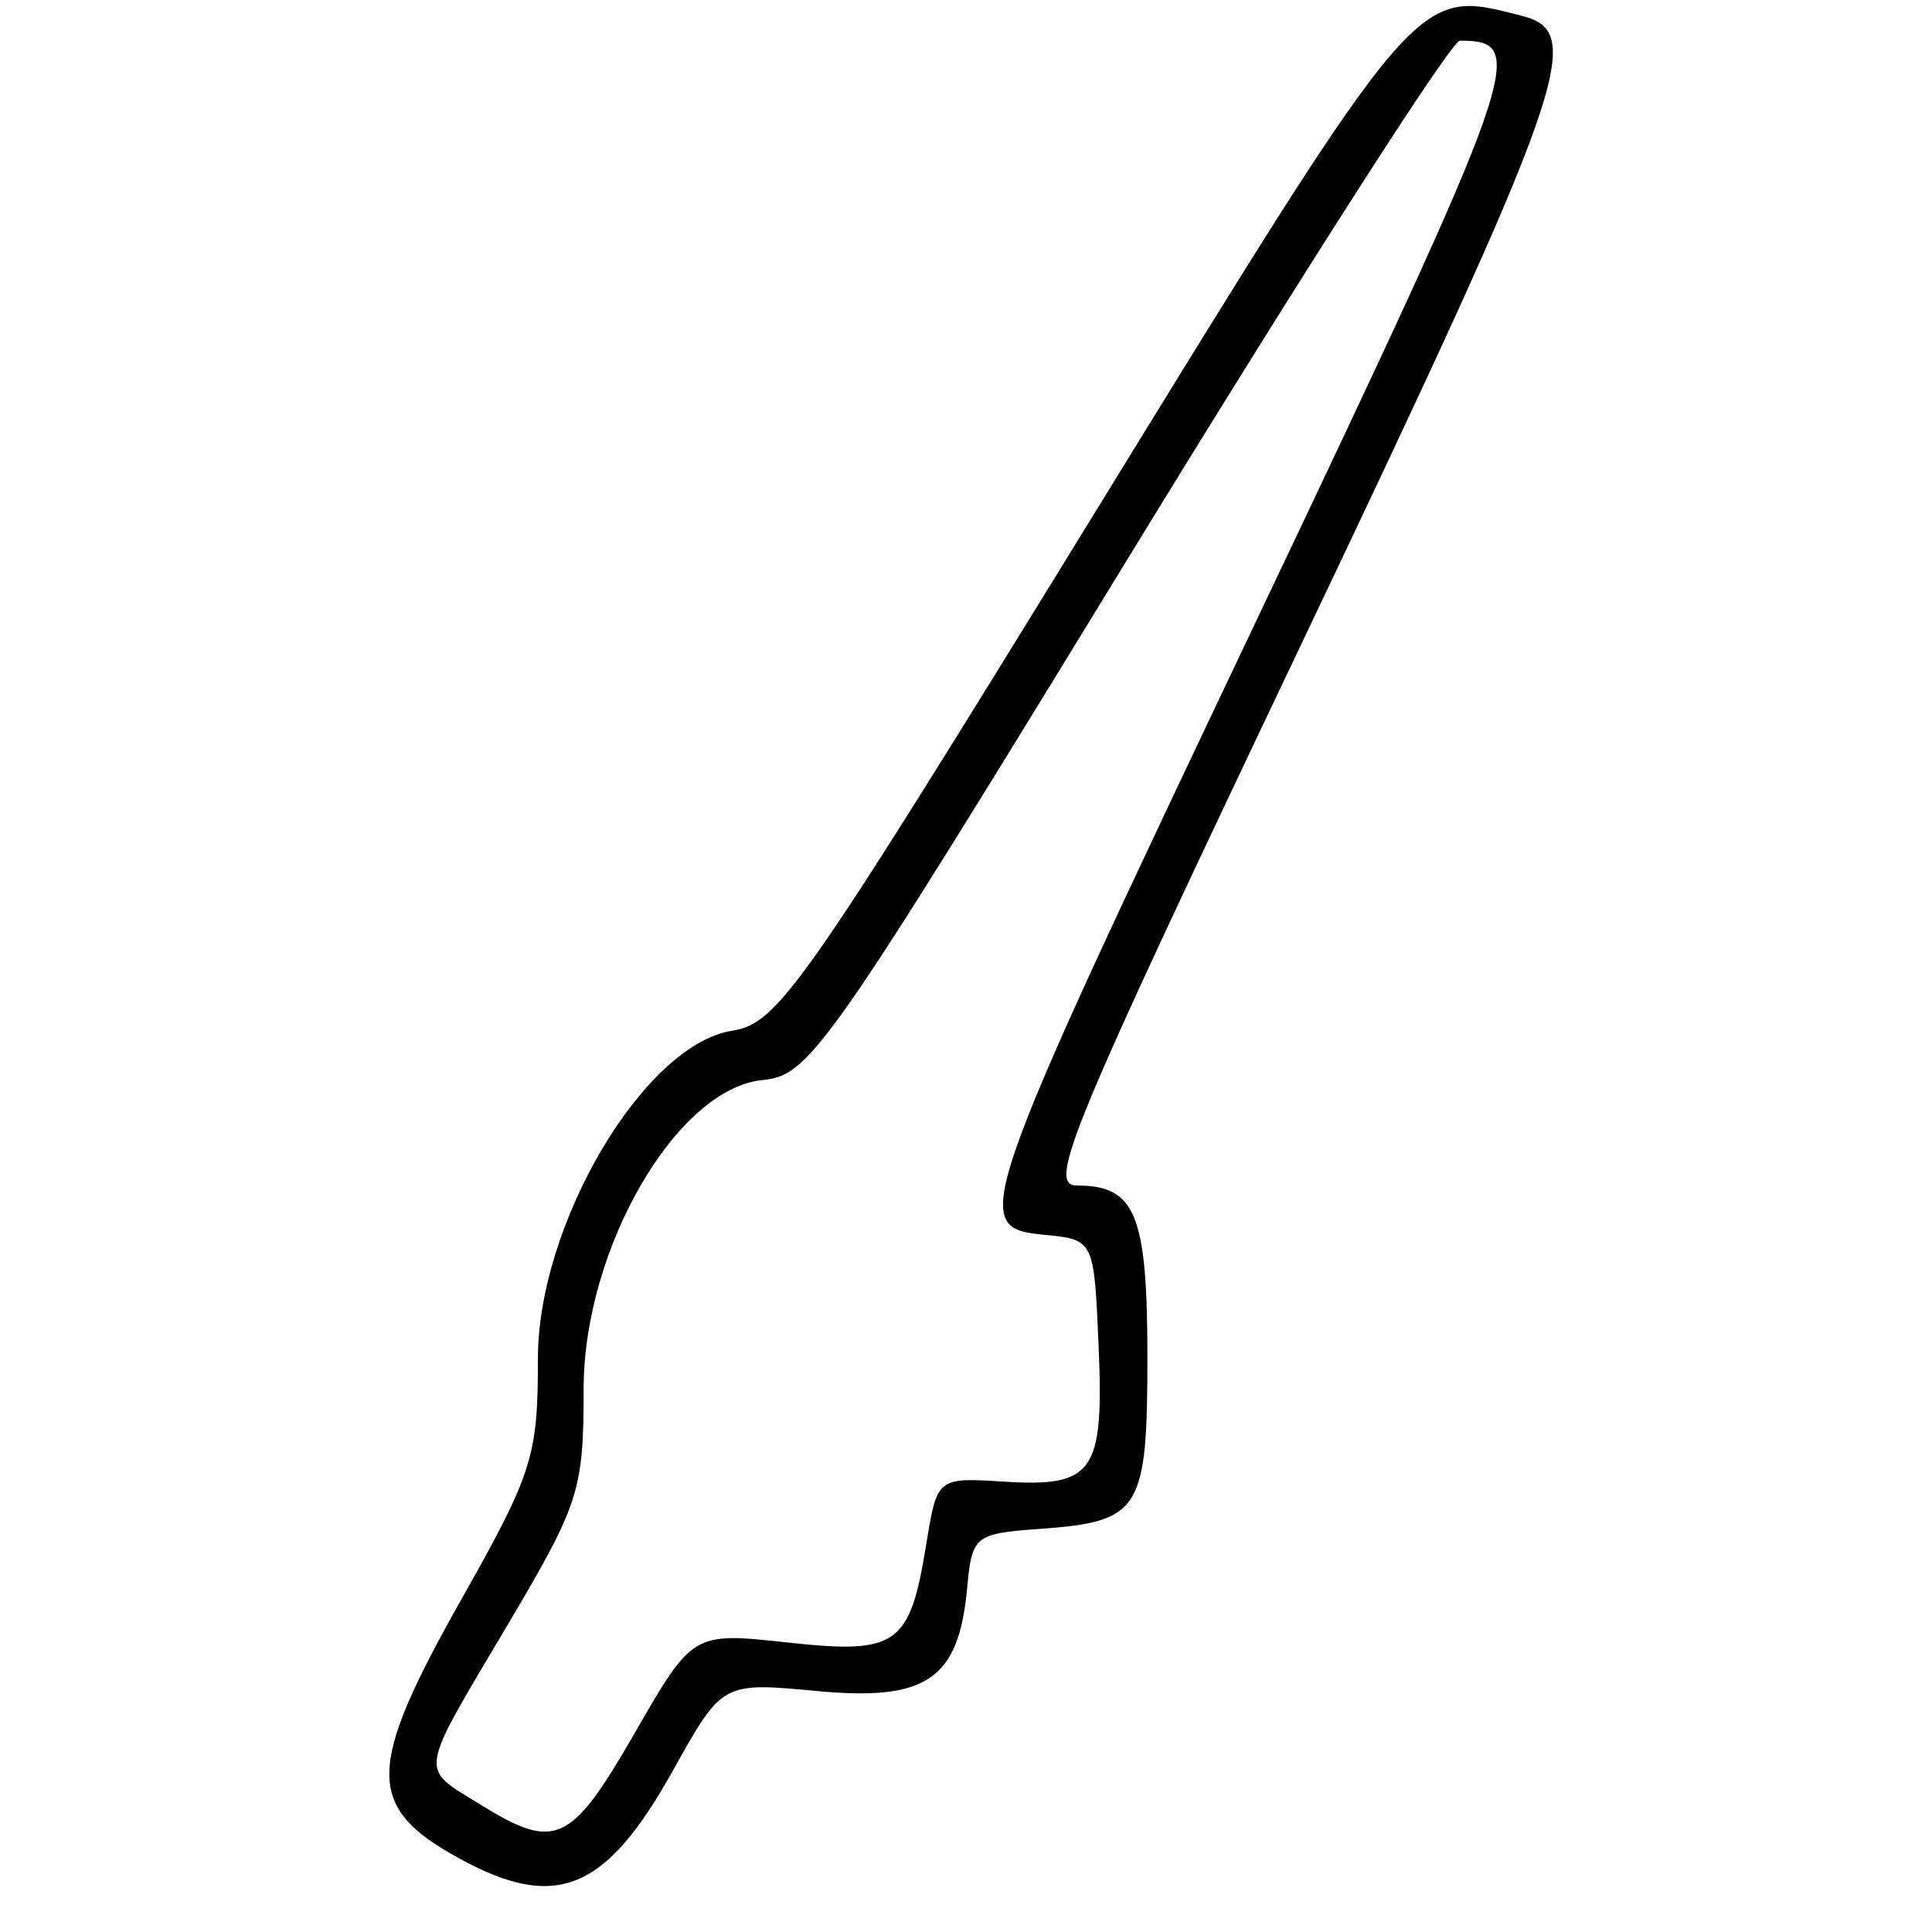 <?xml version="1.0" encoding="UTF-8" standalone="no"?>
<svg
   xmlns:dc="http://purl.org/dc/elements/1.1/"
   xmlns:cc="http://creativecommons.org/ns#"
   xmlns:rdf="http://www.w3.org/1999/02/22-rdf-syntax-ns#"
   xmlns:svg="http://www.w3.org/2000/svg"
   xmlns="http://www.w3.org/2000/svg"
   xmlns:sodipodi="http://sodipodi.sourceforge.net/DTD/sodipodi-0.dtd"
   xmlns:inkscape="http://www.inkscape.org/namespaces/inkscape"
   version="1.1"
   id="svg904"
   width="512"
   height="512"
   viewBox="0 0 512 512"
   sodipodi:docname="Agent.svg"
   inkscape:version="1.0.1 (3bc2e813f5, 2020-09-07)">
  <defs
     id="defs908">
    <filter
       style="color-interpolation-filters:sRGB"
       inkscape:label="Colorize"
       id="filter934">
      <feColorMatrix
         values="-1 0 0 0 1 0 -1 0 0 1 0 0 -1 0 1 -0.21 -0.72 -0.07 2 0 "
         result="fbSourceGraphic"
         id="feColorMatrix932" />
      <feColorMatrix
         result="fbSourceGraphicAlpha"
         in="fbSourceGraphic"
         values="0 0 0 -1 0 0 0 0 -1 0 0 0 0 -1 0 0 0 0 1 0"
         id="feColorMatrix936" />
      <feComposite
         in2="fbSourceGraphic"
         id="feComposite938"
         operator="arithmetic"
         k1="0.464"
         k2="1"
         result="composite1"
         in="fbSourceGraphic"
         k3="0"
         k4="0" />
      <feColorMatrix
         id="feColorMatrix940"
         in="composite1"
         values="1"
         type="saturate"
         result="colormatrix1" />
      <feFlood
         id="feFlood942"
         flood-opacity="1"
         flood-color="rgb(0,177,255)"
         result="flood1" />
      <feBlend
         in2="colormatrix1"
         id="feBlend944"
         in="flood1"
         mode="multiply"
         result="blend1" />
      <feBlend
         in2="blend1"
         id="feBlend946"
         mode="screen"
         result="blend2" />
      <feColorMatrix
         id="feColorMatrix948"
         in="blend2"
         values="1"
         type="saturate"
         result="colormatrix2" />
      <feComposite
         in2="fbSourceGraphic"
         id="feComposite950"
         in="colormatrix2"
         operator="in"
         result="composite2" />
    </filter>
  </defs>
  <sodipodi:namedview
     pagecolor="#ffffff"
     bordercolor="#666666"
     borderopacity="1"
     objecttolerance="10"
     gridtolerance="10"
     guidetolerance="10"
     inkscape:pageopacity="0"
     inkscape:pageshadow="2"
     inkscape:window-width="1920"
     inkscape:window-height="1028"
     id="namedview906"
     showgrid="false"
     inkscape:zoom="0.88250236"
     inkscape:cx="32.0795"
     inkscape:cy="334.21173"
     inkscape:window-x="0"
     inkscape:window-y="0"
     inkscape:window-maximized="1"
     inkscape:current-layer="g912"
     inkscape:document-rotation="0" />
  <g
     inkscape:groupmode="layer"
     inkscape:label="Image"
     id="g912"
     transform="translate(-347.613,31.473)">
    <path
       style="fill:#000000;stroke-width:1.333;filter:url(#filter934)"
       d="m 448.077,532.163 c -10.821,-3.52 -31.939,-9.579 -36.626,-14.766 -12.76,-14.124 -13.817,-15.182 21.323,-73.445 l 22.691,-37.622 V 371.626 c 0,-43.391 -1.351,-39.151 25.1,-78.777 25.883,-38.775 25.601,-38.543 45.034,-37.177 l 12.217,0.859 105.013,-168.349 c 116.12,-186.155 126.436,-190.885 129.425,-192.032 10.858,-4.167 34.969,6.281 32.039,15.866 -5.757,18.83 -166.127,357.866 -181.7,388.868 l -4.546,9.051 11.777,-0.889 c 26.509,-2.001 30.607,5.539 31.227,57.454 0.626,52.456 -7.351,45.954 -44.855,50.3 -20.847,2.416 -18.562,-5.287 -19.53,16.807 -1.78,40.618 -6.553,44.191 -54.654,40.914 -16.321,-1.112 -30.136,-2.022 -30.699,-2.022 -0.999,0 -27.99,44.041 -34.321,56 -7.542,14.249 -16.044,7.85 -28.917,3.663 z"
       id="path916"
       sodipodi:nodetypes="ssscssscsssscssssssss"
       transform="matrix(0.757,0,0,0.757,146.487,55.889)" />
    <path
       style="fill:#000000;stroke-width:4.07"
       d="m 469.069,460.891 c -24.59,-13.556 -24.455,-23.752 0.908,-68.686 18.798,-33.304 20.19,-37.691 20.19,-63.672 0,-35.709 28.108,-83.167 51.439,-86.848 12.144,-1.916 18.372,-10.794 94.965,-135.36 88.034,-143.174 86.017,-140.822 114.531,-133.552 16.797,4.282 11.719,18.698 -58.661,166.532 -61.725,129.655 -67.414,143.398 -59.358,143.398 15.448,0 18.601,7.701 18.601,45.438 0,40.693 -1.827,43.629 -28.345,45.545 -17.442,1.261 -18.139,1.823 -19.417,15.664 -2.237,24.237 -10.724,30.052 -39.865,27.312 -25.038,-2.354 -25.038,-2.354 -38.094,21.058 -17.883,32.07 -31.036,37.426 -56.895,23.171 z m 46.665,-32.943 c 15.472,-26.874 15.472,-26.874 40.576,-24.143 29.117,3.168 32.407,0.839 36.77,-26.02 2.878,-17.717 2.878,-17.717 20.642,-16.608 23.729,1.482 26.462,-2.428 25.038,-35.812 -1.208,-28.306 -1.208,-28.306 -14.331,-29.592 -19.951,-1.954 -18.998,-4.717 56.269,-163.053 69.977,-147.209 72.183,-153.502 53.765,-153.407 -2.221,0.012 -41.758,61.703 -87.86,137.091 -80.081,130.953 -84.406,137.128 -96.91,138.353 -22.796,2.234 -47.411,44.723 -47.411,81.84 0,26.97 -1.111,30.415 -20.19,62.617 -23.928,40.387 -23.49,37.434 -7.066,47.606 19.769,12.244 23.896,10.331 40.709,-18.872 z"
       id="path952" />
  </g>
</svg>
